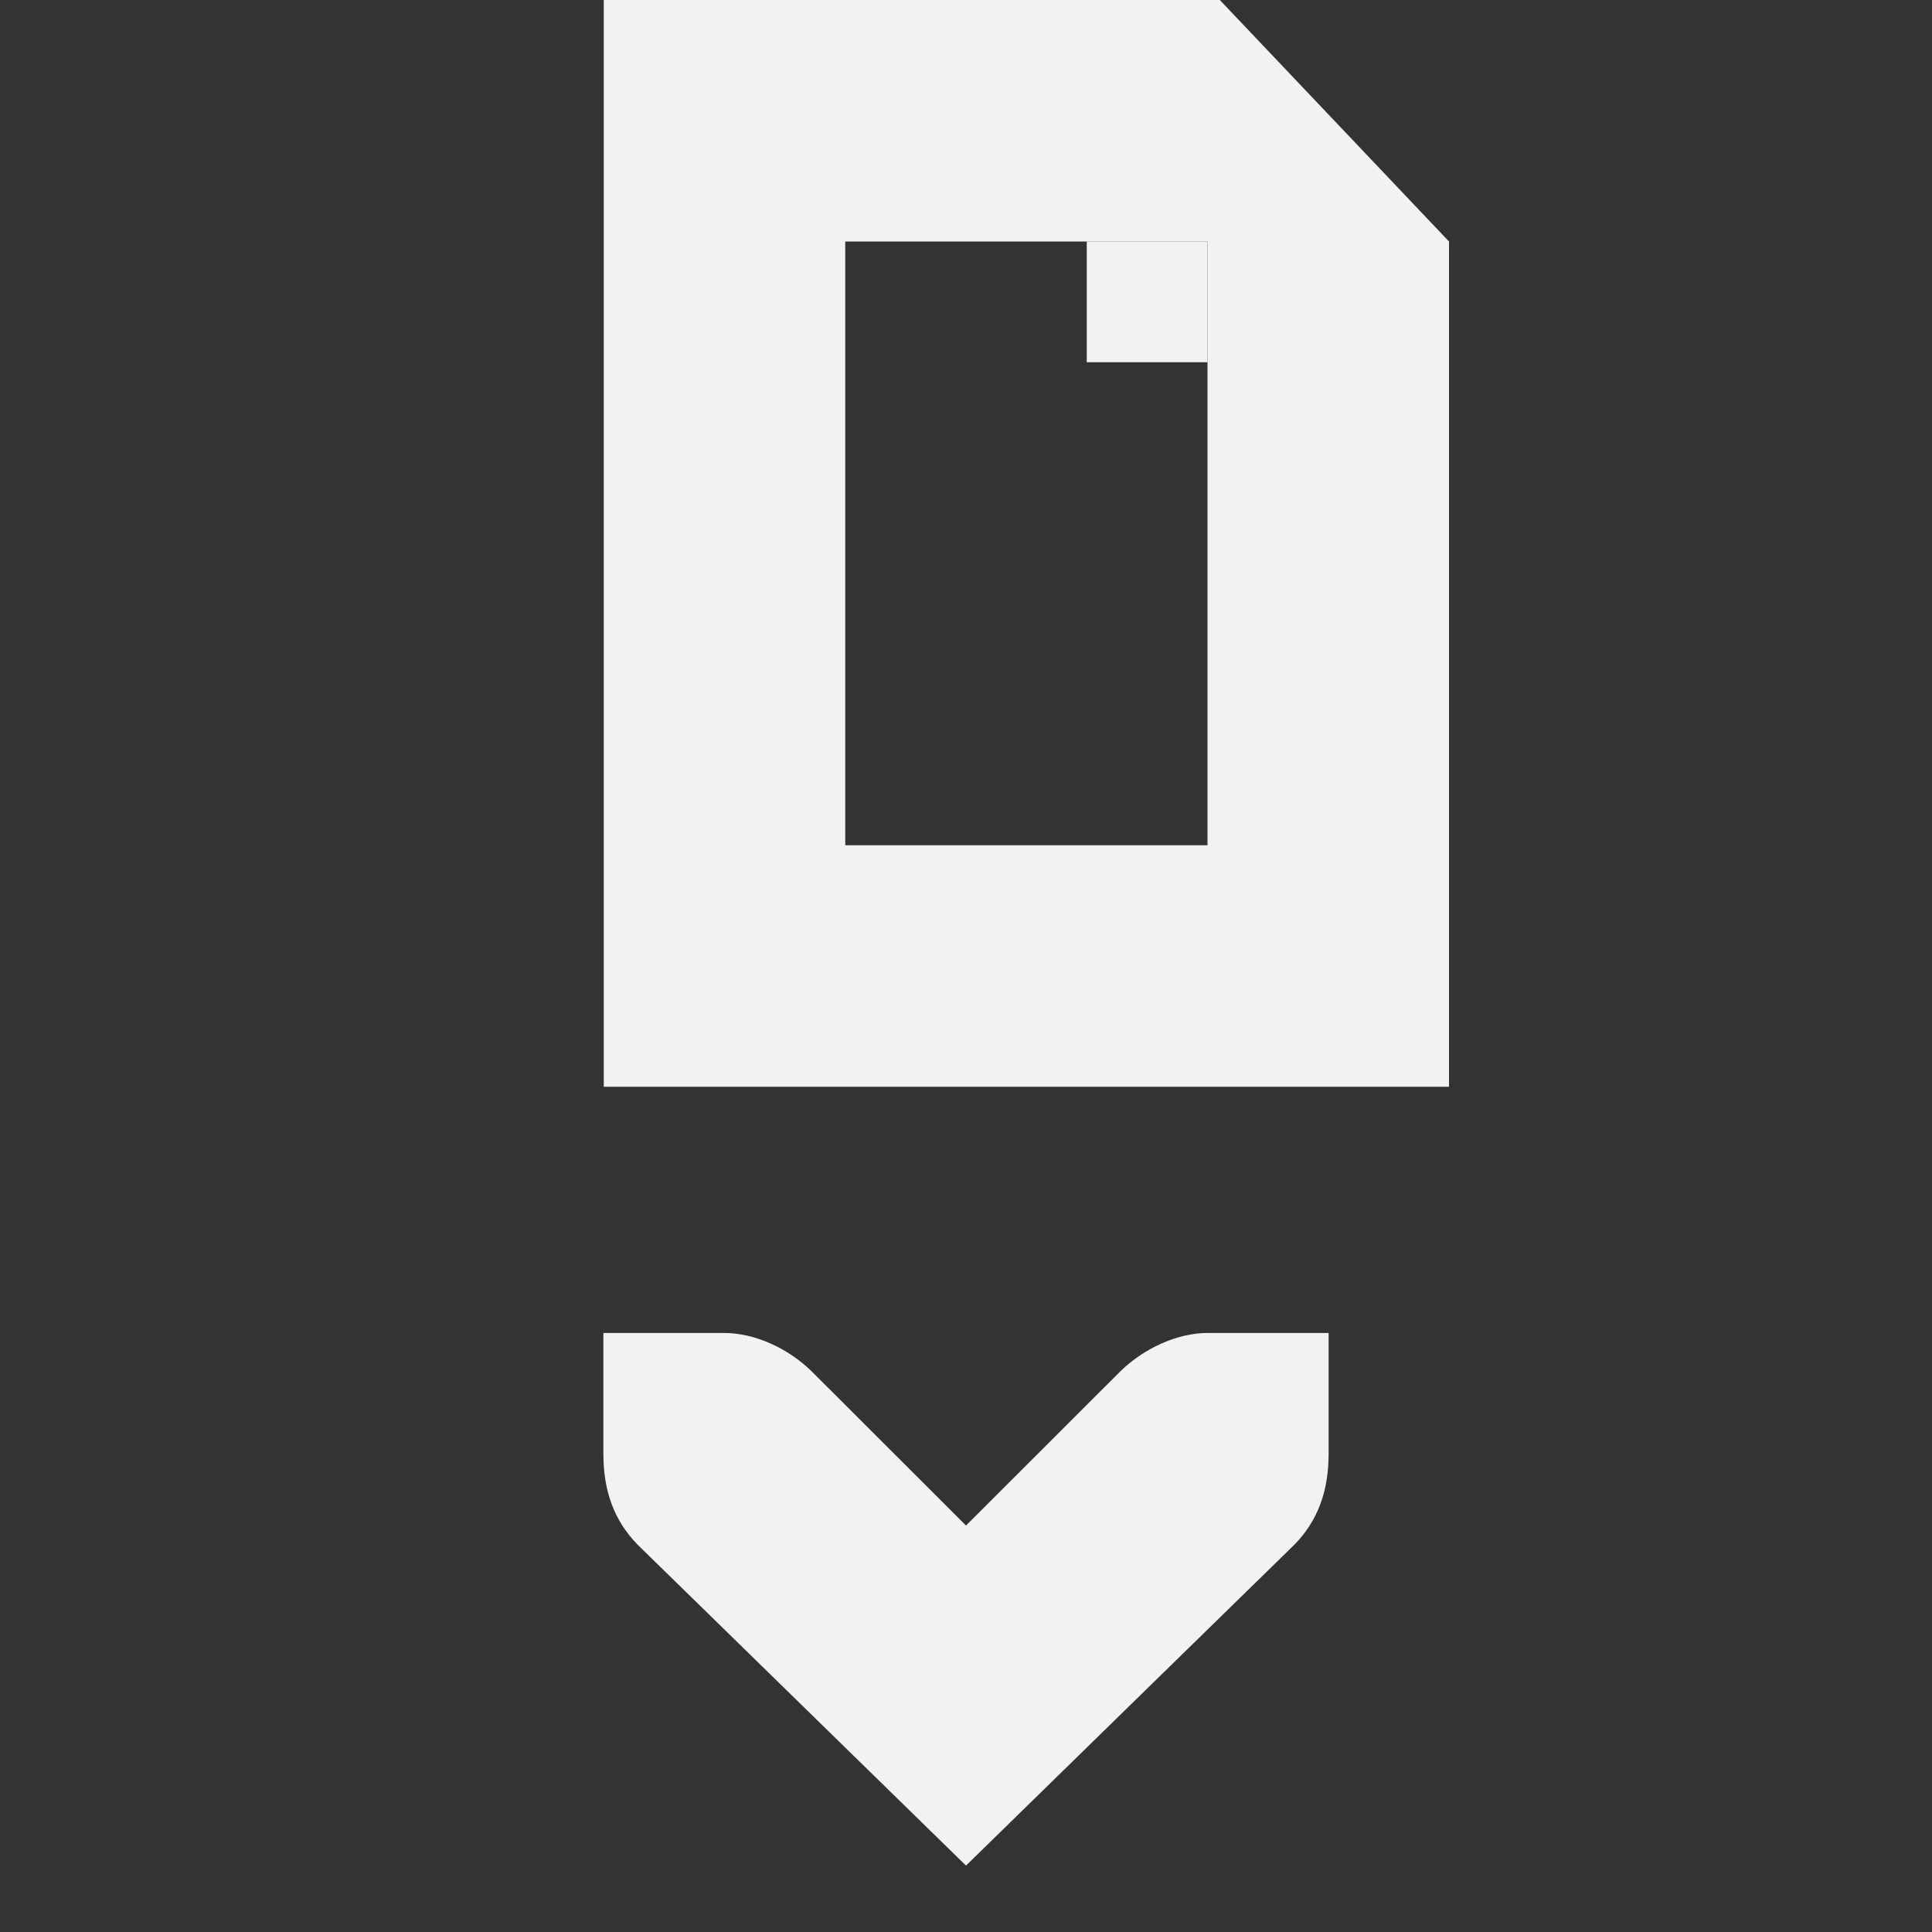 <?xml version="1.0" encoding="UTF-8" standalone="no"?>
<svg
   xmlns:dc="http://purl.org/dc/elements/1.1/"
   xmlns:cc="http://creativecommons.org/ns#"
   xmlns:rdf="http://www.w3.org/1999/02/22-rdf-syntax-ns#"
   xmlns:svg="http://www.w3.org/2000/svg"
   xmlns="http://www.w3.org/2000/svg"
   id="svg10"
   version="1.1"
   viewBox="0 0 16 16">
  <rect x="0" y="0" width="16" height="16" fill="#333333" stroke="none"/>
  <defs
     id="defs14" />
  <g
     id="g8"
     fill="#f1f2f2">
    <path
       id="path2"
       overflow="visible"
       font-weight="400"
       d="m 5,0 v 9 h 7 V 2 L 10.102,0 Z m 2,2 h 3 V 7 H 7 Z"
       style="color:#000000;font-weight:400;line-height:normal;font-family:Sans;-inkscape-font-specification:Sans;text-indent:0;text-align:start;text-decoration:none;text-decoration-line:none;text-transform:none;overflow:visible;stroke-width:0.764;marker:none" />
    <path
       id="path6"
       overflow="visible"
       font-family="Bitstream Vera Sans"
       font-weight="400"
       color="#f1f2f2"
       d="M11.003 11.039h-1c-.258 0-.53.13-.72.313L8 12.634l-1.283-1.282c-.19-.183-.462-.313-.72-.313h-1v1.001c0 .31.09.553.281.75L8 15.45l2.722-2.66c.191-.197.281-.44.281-.75v-1.001z"
       style="line-height:normal;-inkscape-font-specification:'Bitstream Vera Sans';text-indent:0;text-align:start;text-decoration-line:none;text-transform:none;marker:none" />
    <rect
       y="2"
       x="9"
       height="1"
       width="1"
       id="rect4495"
       style="opacity:1;fill:#f1f2f2;fill-opacity:1;stroke:none;stroke-width:1;stroke-linecap:round;stroke-linejoin:round;stroke-miterlimit:4;stroke-dasharray:none;stroke-opacity:1" />
  </g>
</svg>
